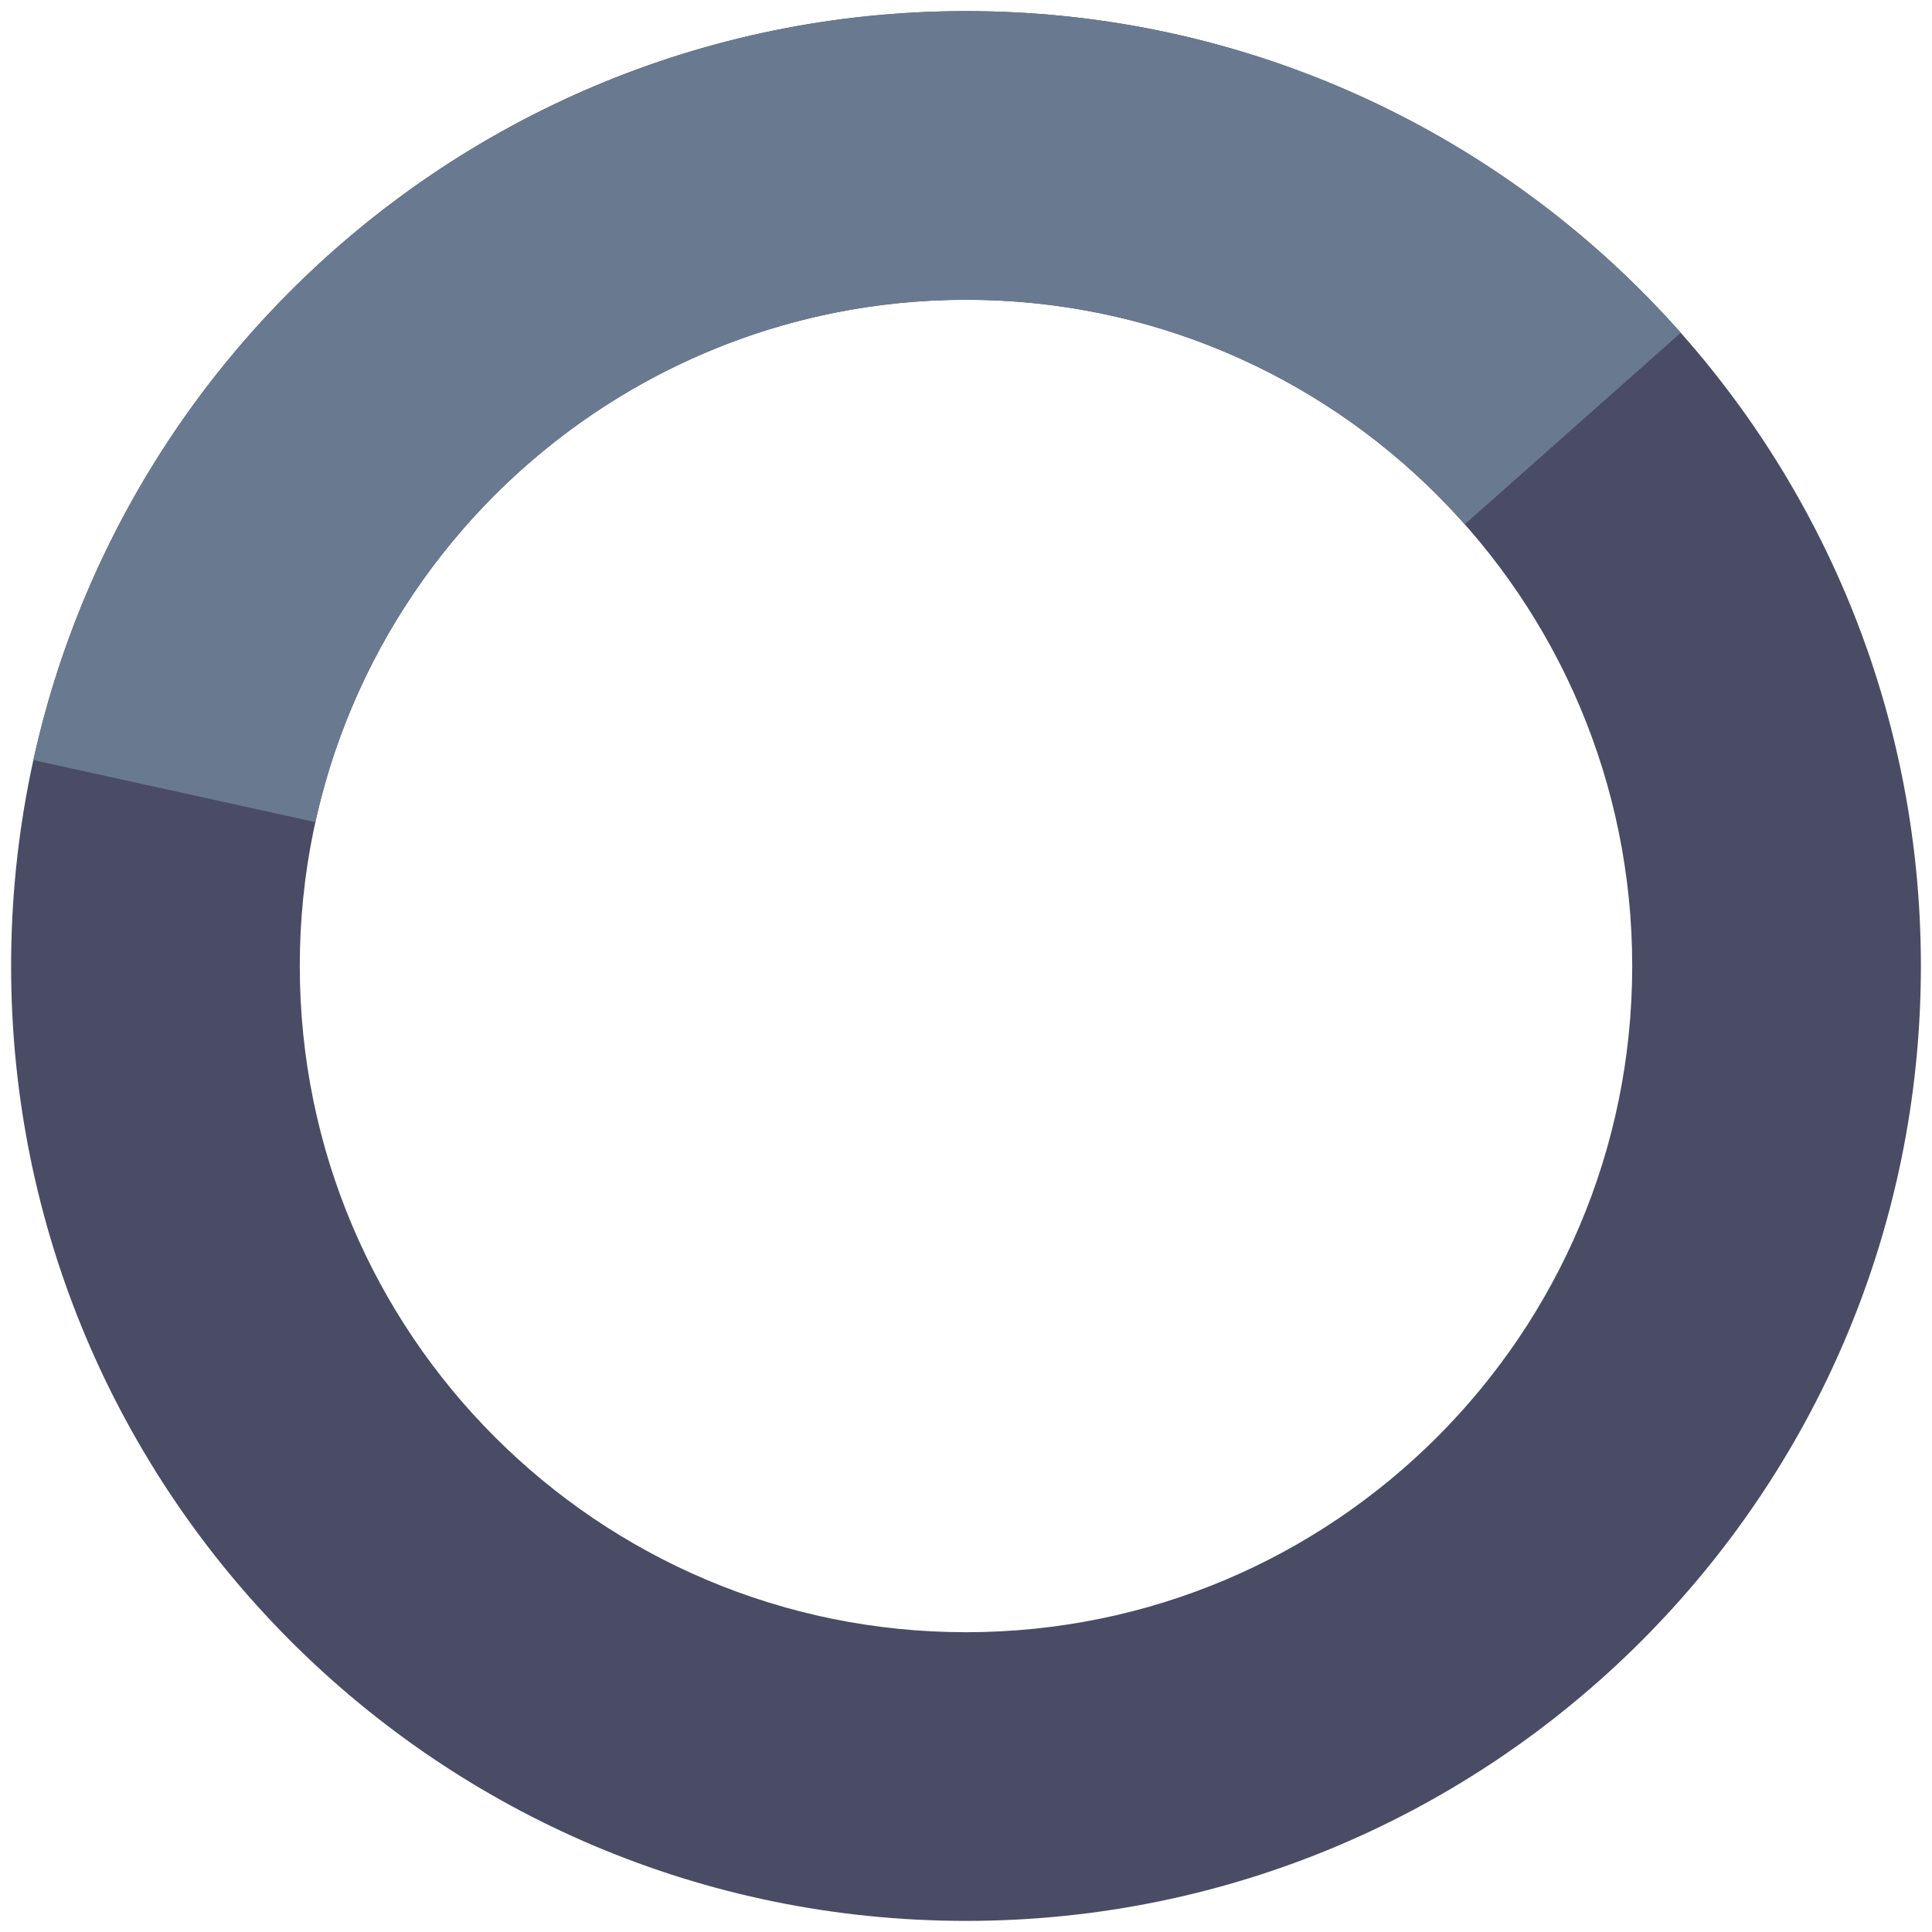 <svg xmlns="http://www.w3.org/2000/svg" width="60" height="60" viewBox="0 0 60 60">
  <g fill="none">
    <path fill="#494C64" d="M30,59.655 C13.622,59.655 0.345,46.378 0.345,30 C0.345,13.622 13.622,0.345 30,0.345 C46.378,0.345 59.655,13.622 59.655,30 C59.655,46.378 46.378,59.655 30,59.655 Z M30,50.69 C41.427,50.69 50.69,41.427 50.69,30 C50.69,18.573 41.427,9.31 30,9.31 C18.573,9.31 9.31,18.573 9.31,30 C9.31,41.427 18.573,50.69 30,50.69 Z"/>
    <path fill="#697A90" d="M52.198,10.336 L45.489,16.283 C41.583,11.876 36.004,9.31 30,9.31 C20.239,9.31 11.862,16.125 9.793,25.531 L1.037,23.605 C4.006,10.109 16.008,0.345 30,0.345 C38.596,0.345 46.608,4.029 52.198,10.336 Z"/>
  </g>
</svg>
